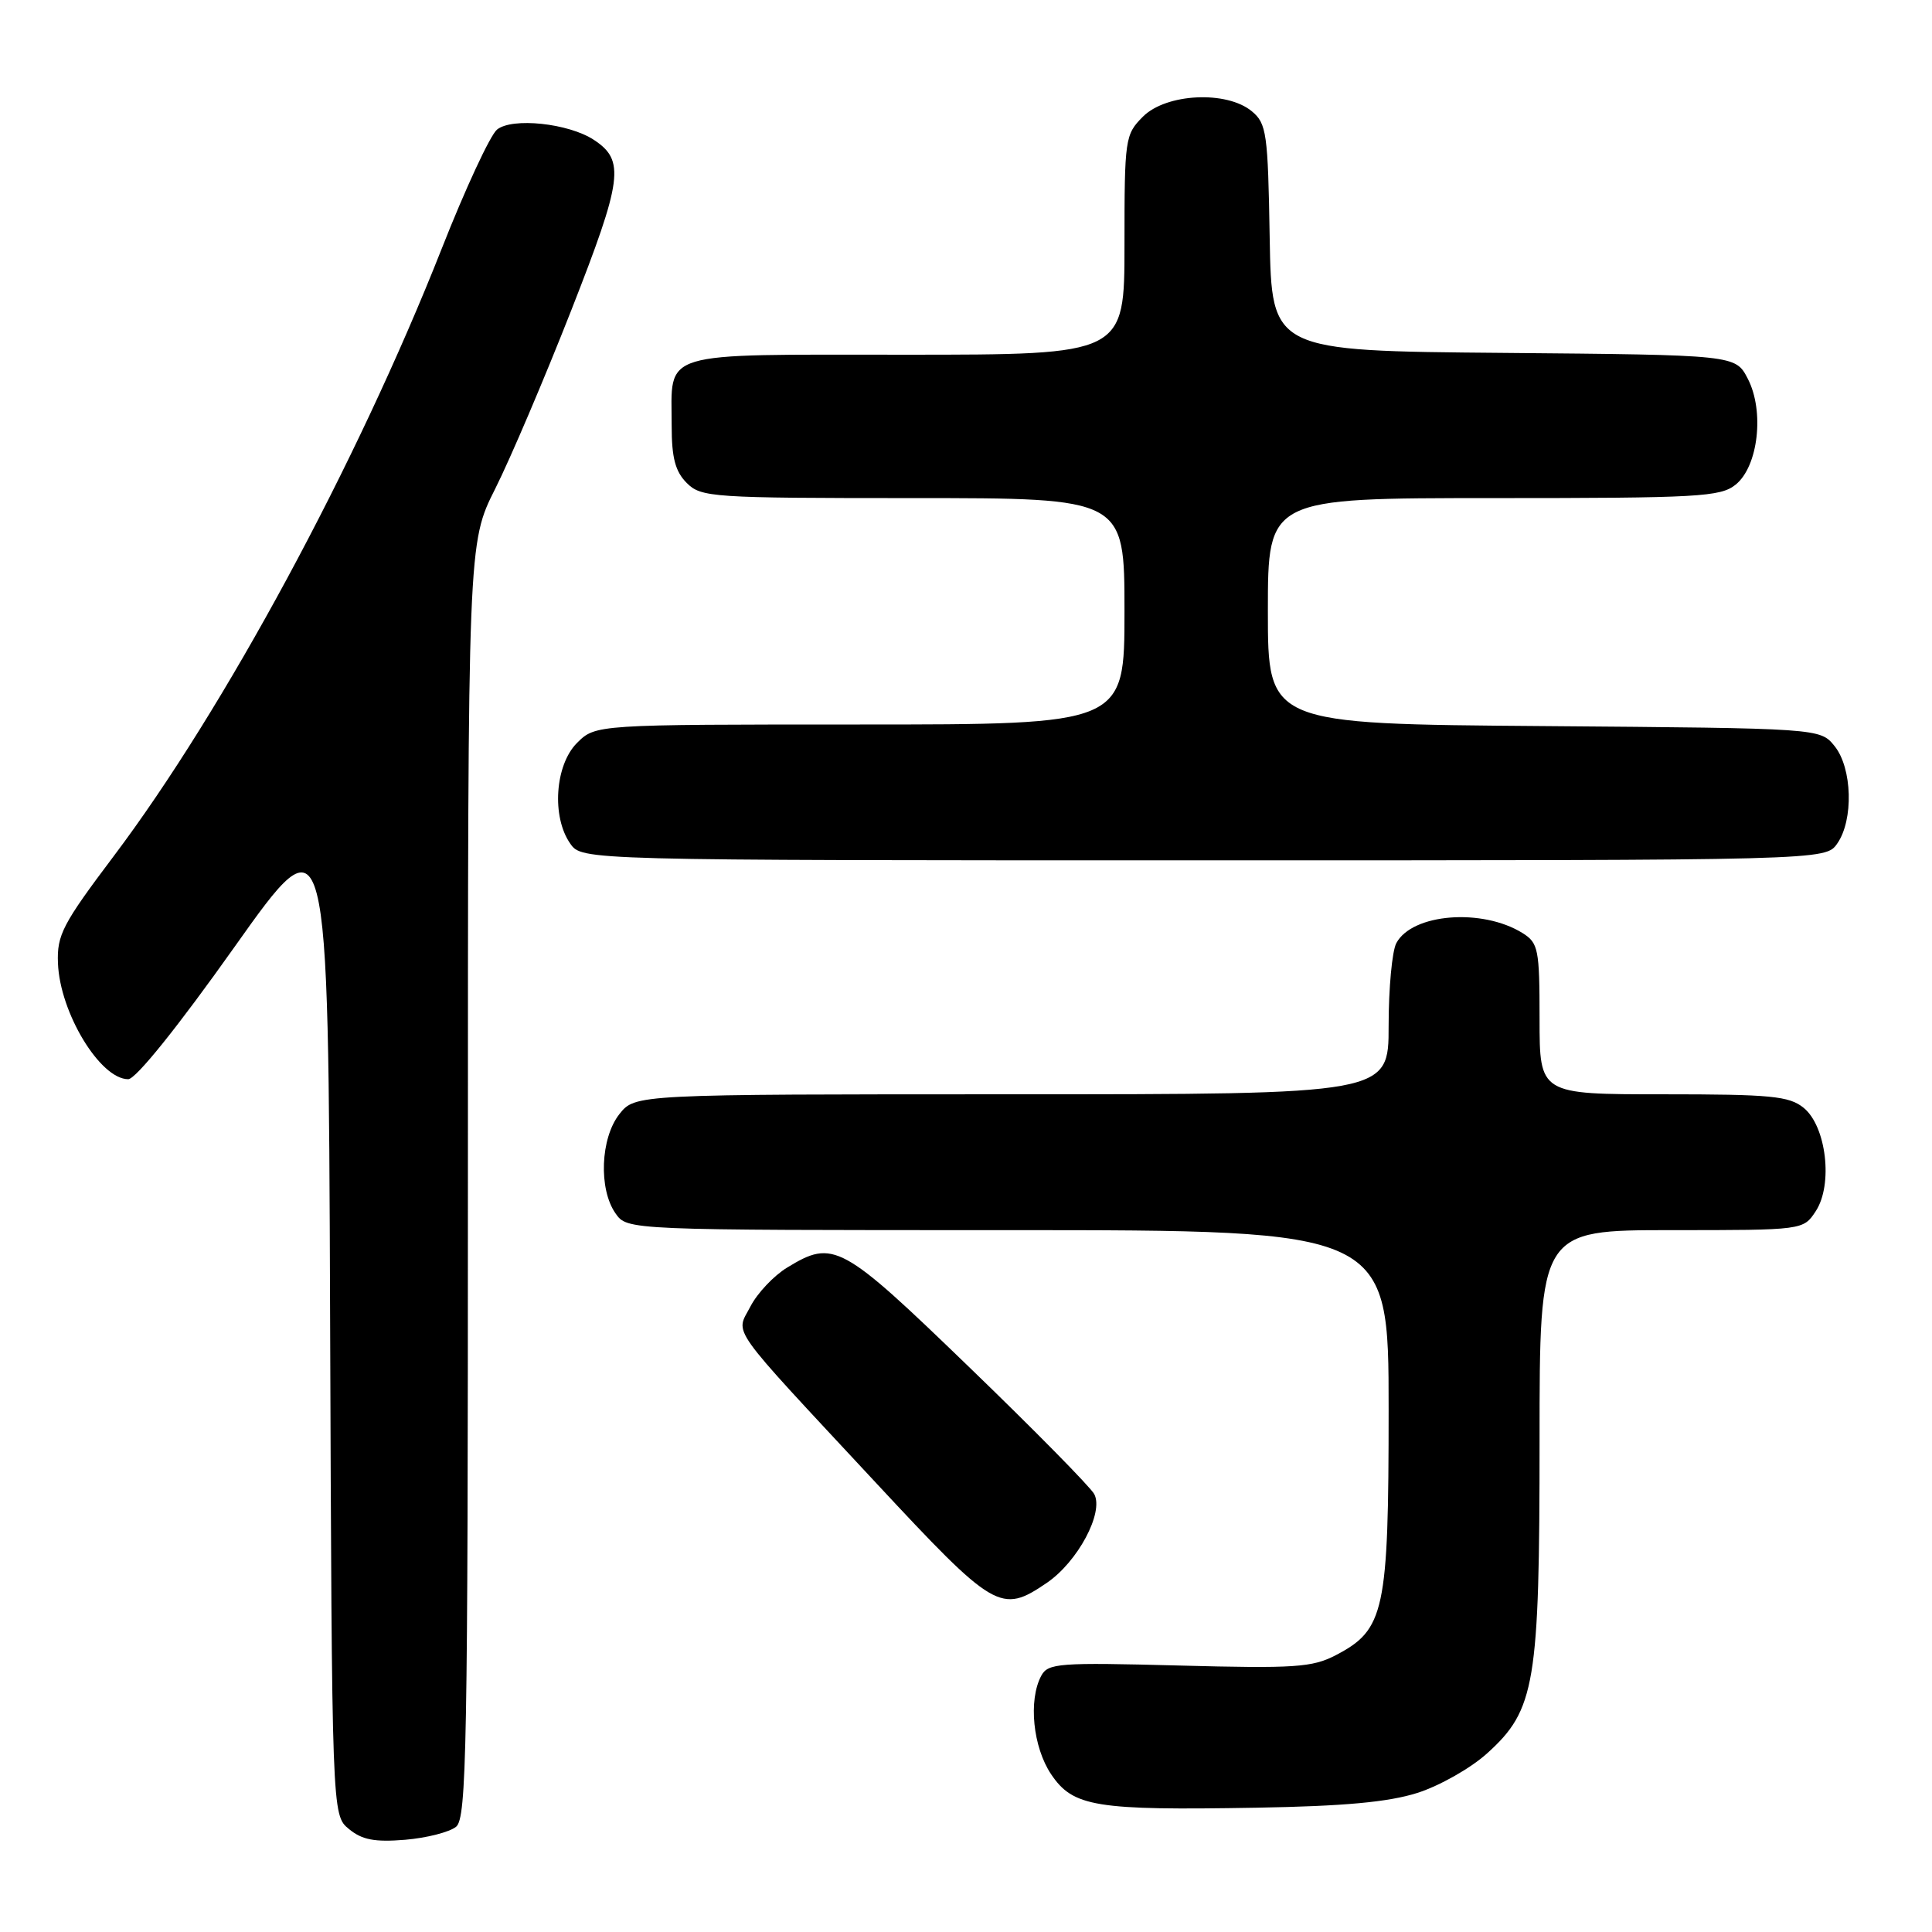 <?xml version="1.0" encoding="UTF-8" standalone="no"?>
<!DOCTYPE svg PUBLIC "-//W3C//DTD SVG 1.1//EN" "http://www.w3.org/Graphics/SVG/1.1/DTD/svg11.dtd" >
<svg xmlns="http://www.w3.org/2000/svg" xmlns:xlink="http://www.w3.org/1999/xlink" version="1.1" viewBox="0 0 256 256">
 <g >
 <path fill="currentColor"
d=" M 60.44 242.05 C 61.83 240.90 62.00 231.61 62.00 156.35 C 62.00 71.95 62.00 71.95 65.62 64.76 C 67.61 60.80 72.14 50.17 75.69 41.13 C 82.52 23.72 82.84 21.25 78.67 18.52 C 75.32 16.33 67.87 15.54 65.86 17.17 C 64.96 17.90 61.65 25.02 58.51 33.00 C 47.26 61.50 29.70 94.02 15.07 113.44 C 8.29 122.44 7.53 123.89 7.68 127.63 C 7.93 134.19 13.27 143.00 16.99 143.00 C 17.99 143.00 23.58 136.05 31.07 125.48 C 43.50 107.96 43.50 107.96 43.74 174.23 C 43.98 240.50 43.98 240.50 46.23 242.35 C 47.97 243.79 49.64 244.11 53.68 243.78 C 56.54 243.54 59.58 242.76 60.44 242.05 Z  M 187.81 237.57 C 190.73 236.64 194.89 234.29 197.05 232.33 C 203.43 226.57 204.00 223.15 204.00 190.82 C 204.00 163.00 204.00 163.00 221.48 163.00 C 238.95 163.00 238.95 163.00 240.60 160.48 C 242.91 156.96 242.00 149.23 238.99 146.79 C 237.07 145.23 234.65 145.00 220.39 145.00 C 204.00 145.00 204.00 145.00 204.00 135.02 C 204.00 125.76 203.84 124.95 201.75 123.64 C 196.40 120.31 187.12 121.04 185.02 124.97 C 184.46 126.01 184.00 130.95 184.00 135.93 C 184.00 145.00 184.00 145.00 134.07 145.00 C 84.15 145.00 84.15 145.00 82.07 147.63 C 79.56 150.82 79.30 157.56 81.56 160.78 C 83.11 163.00 83.11 163.00 133.56 163.00 C 184.00 163.00 184.00 163.00 184.00 186.75 C 184.00 213.52 183.47 215.95 177.00 219.32 C 173.89 220.94 171.56 221.10 156.22 220.69 C 140.28 220.27 138.87 220.38 137.97 222.05 C 136.24 225.29 136.87 231.51 139.28 235.10 C 142.19 239.42 145.15 239.90 166.50 239.53 C 178.08 239.33 183.97 238.79 187.81 237.57 Z  M 138.69 209.75 C 142.80 206.96 146.30 200.42 144.99 197.97 C 144.48 197.03 137.02 189.45 128.40 181.13 C 111.46 164.76 110.45 164.21 104.30 167.96 C 102.54 169.03 100.36 171.34 99.45 173.09 C 97.47 176.93 96.13 175.05 116.00 196.41 C 131.80 213.39 132.62 213.87 138.69 209.75 Z  M 243.44 111.78 C 245.63 108.66 245.44 101.77 243.09 98.86 C 241.18 96.50 241.18 96.50 204.59 96.21 C 168.00 95.93 168.00 95.93 168.00 80.96 C 168.00 66.00 168.00 66.00 197.89 66.00 C 225.12 66.00 227.98 65.84 229.99 64.21 C 232.98 61.79 233.82 54.48 231.59 50.18 C 229.96 47.03 229.96 47.03 199.23 46.76 C 168.50 46.50 168.50 46.50 168.24 31.50 C 168.01 17.64 167.83 16.37 165.88 14.75 C 162.55 11.98 154.54 12.37 151.45 15.45 C 149.07 17.84 149.00 18.34 149.00 32.45 C 149.00 47.00 149.00 47.00 120.04 47.00 C 86.88 47.00 89.00 46.36 89.00 56.43 C 89.00 60.67 89.48 62.48 91.00 64.00 C 92.90 65.90 94.33 66.00 121.00 66.00 C 149.00 66.00 149.00 66.00 149.00 81.00 C 149.00 96.00 149.00 96.00 113.95 96.00 C 78.91 96.00 78.91 96.00 76.45 98.45 C 73.54 101.37 73.07 108.23 75.56 111.78 C 77.11 114.00 77.11 114.00 159.50 114.00 C 241.89 114.00 241.89 114.00 243.44 111.78 Z "/>
</g>
</svg>